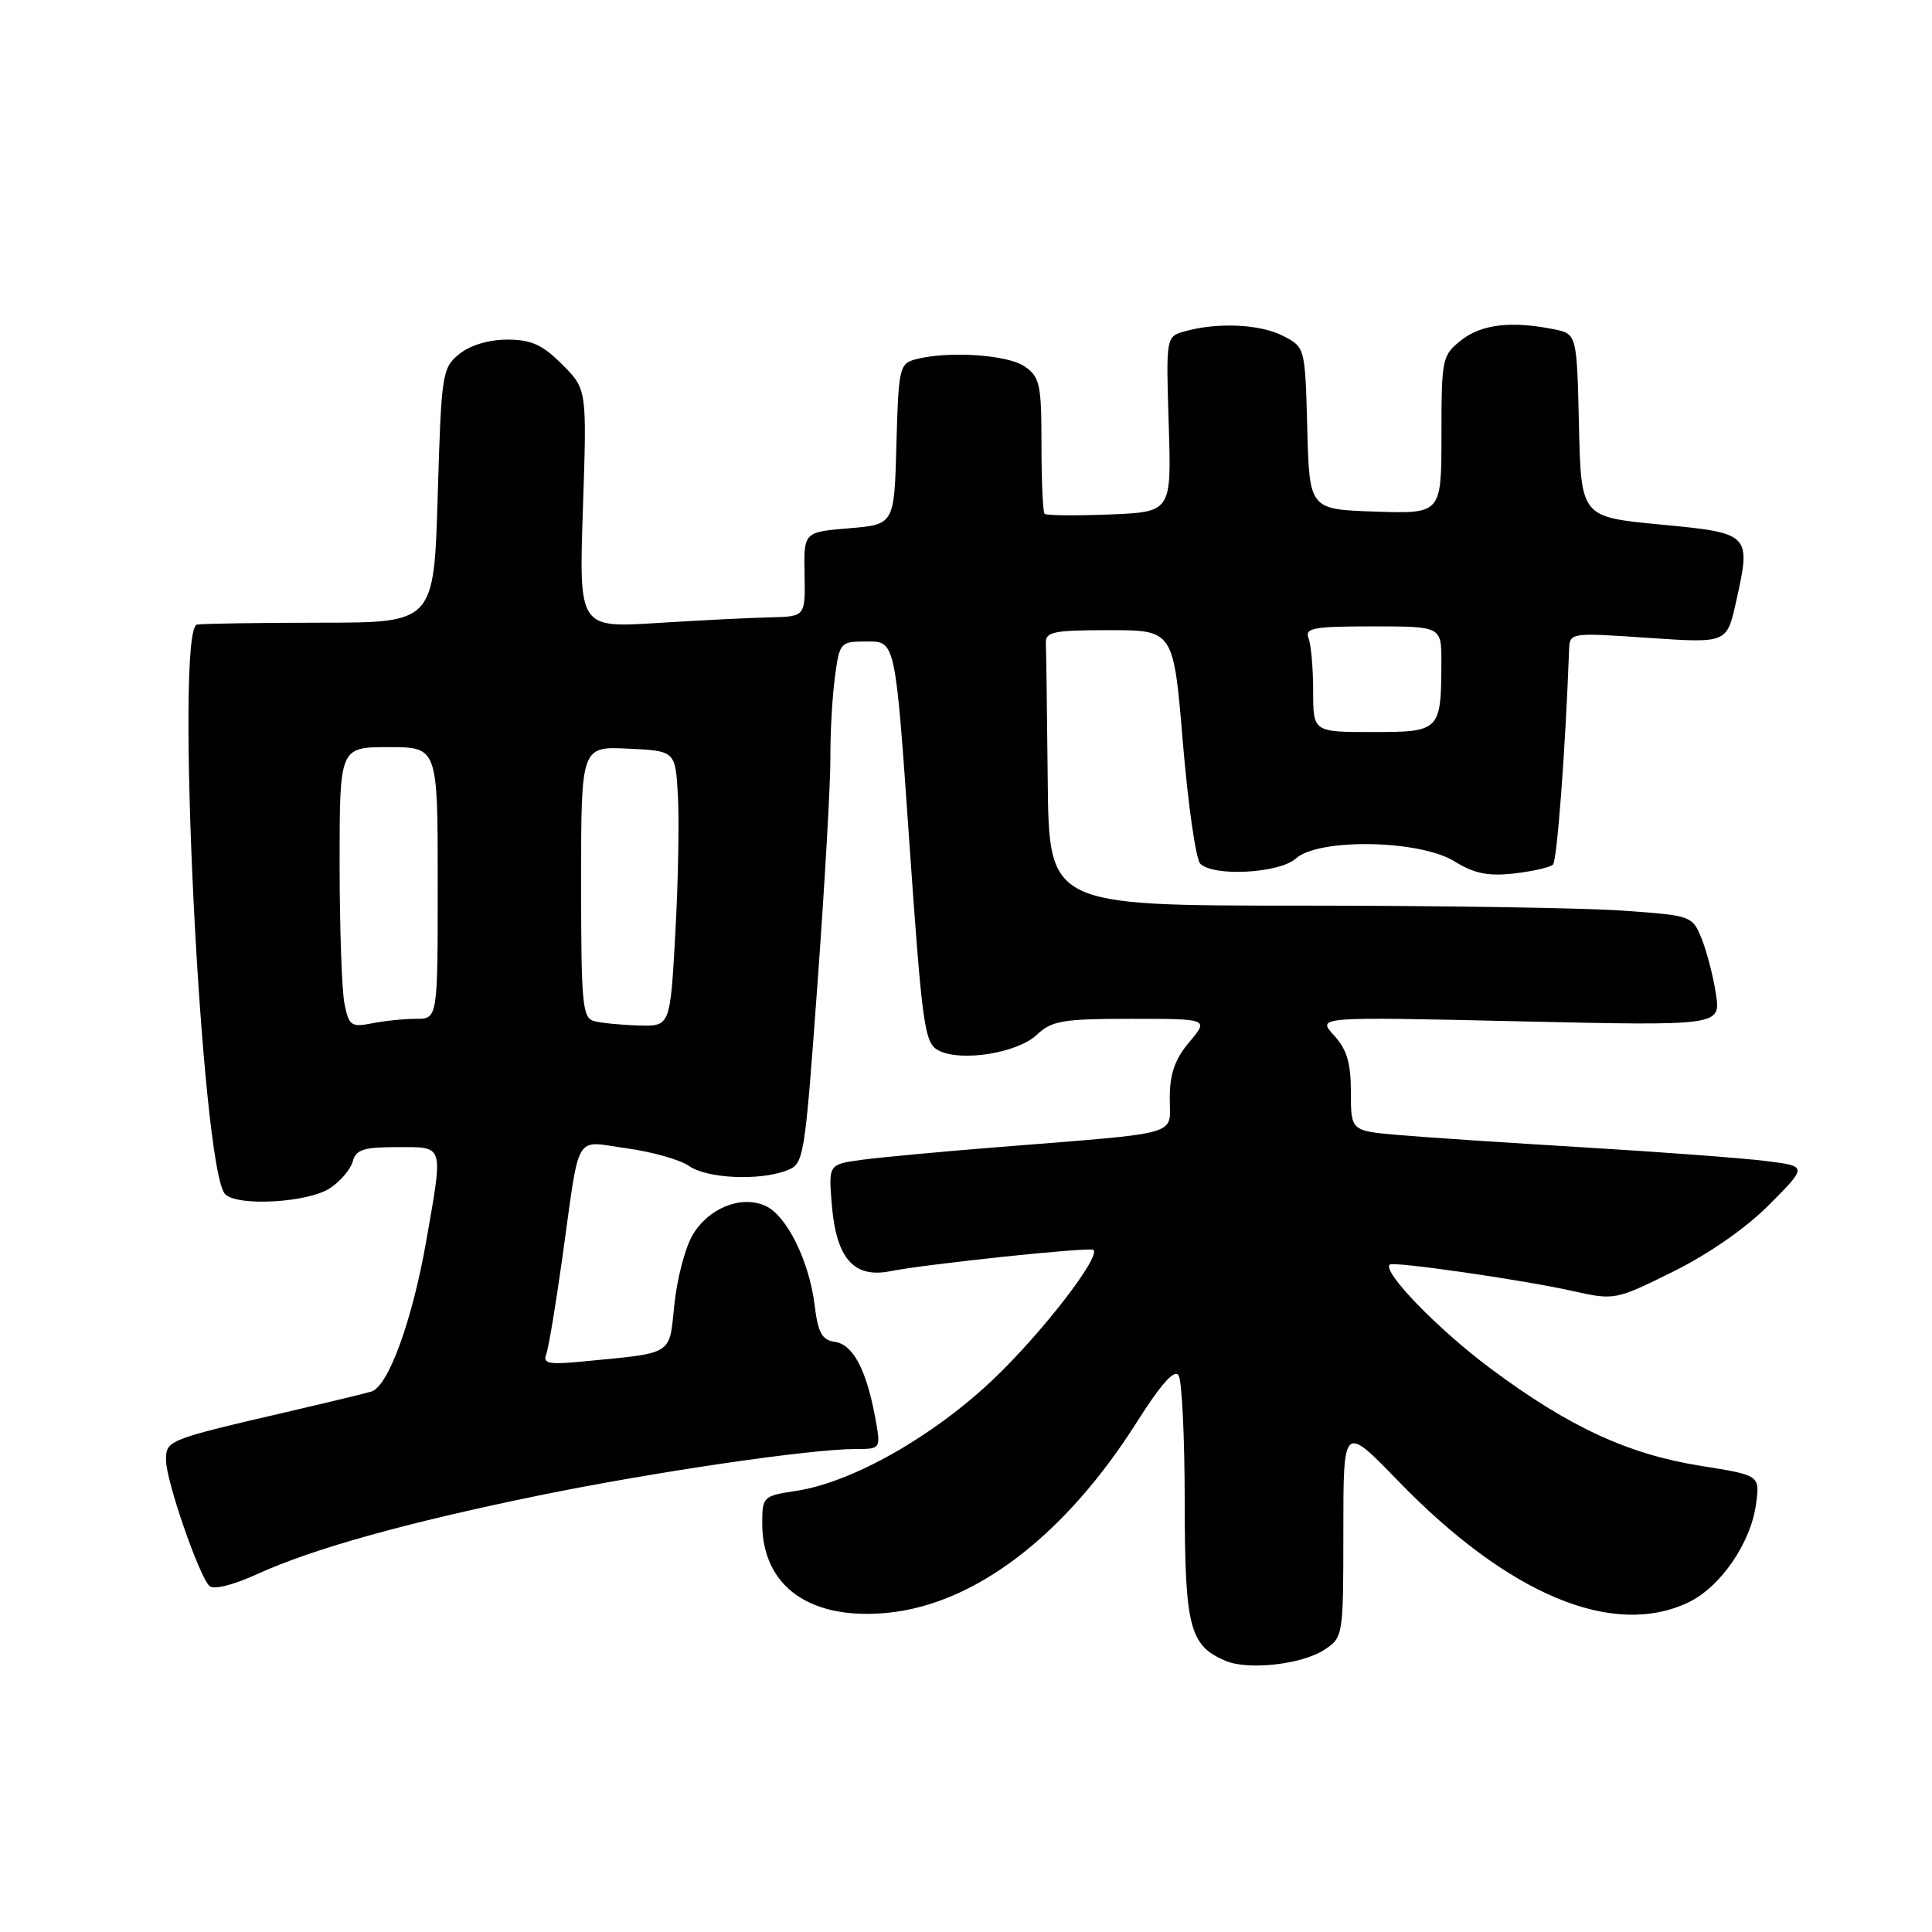 <?xml version="1.0" encoding="UTF-8" standalone="no"?>
<!DOCTYPE svg PUBLIC "-//W3C//DTD SVG 1.1//EN" "http://www.w3.org/Graphics/SVG/1.1/DTD/svg11.dtd" >
<svg xmlns="http://www.w3.org/2000/svg" xmlns:xlink="http://www.w3.org/1999/xlink" version="1.1" viewBox="0 0 256 256">
 <g >
 <path fill="currentColor"
d=" M 175.49 218.60 C 177.97 216.97 178.00 216.81 178.00 202.84 C 178.00 188.74 178.00 188.74 185.25 196.22 C 199.83 211.28 213.68 217.09 223.69 212.34 C 227.95 210.32 231.99 204.47 232.68 199.31 C 233.20 195.48 233.20 195.48 225.40 194.24 C 215.74 192.71 207.87 189.06 197.50 181.33 C 190.53 176.14 183.10 168.47 184.15 167.56 C 184.66 167.12 201.81 169.59 208.36 171.06 C 213.94 172.30 214.03 172.29 221.69 168.50 C 226.39 166.18 231.38 162.71 234.45 159.61 C 239.50 154.53 239.50 154.53 234.00 153.84 C 230.97 153.46 220.18 152.65 210.00 152.04 C 199.82 151.43 188.69 150.69 185.25 150.39 C 179.00 149.84 179.00 149.84 179.00 144.73 C 179.00 140.83 178.47 139.05 176.75 137.18 C 174.50 134.72 174.50 134.72 201.26 135.33 C 228.01 135.93 228.01 135.93 227.37 131.71 C 227.02 129.40 226.17 126.11 225.49 124.41 C 224.24 121.34 224.16 121.31 214.96 120.66 C 209.86 120.30 190.69 120.00 172.35 120.00 C 139.00 120.00 139.00 120.00 138.83 103.50 C 138.74 94.42 138.63 86.21 138.58 85.25 C 138.51 83.71 139.54 83.50 147.00 83.50 C 155.50 83.50 155.50 83.50 156.74 98.44 C 157.43 106.66 158.46 113.86 159.04 114.44 C 160.80 116.20 169.54 115.72 171.72 113.75 C 174.72 111.04 188.10 111.28 192.70 114.12 C 195.34 115.75 197.17 116.13 200.62 115.74 C 203.08 115.46 205.40 114.93 205.78 114.56 C 206.32 114.01 207.43 99.28 207.91 86.15 C 208.00 83.81 208.00 83.81 218.40 84.52 C 228.81 85.23 228.81 85.23 230.02 79.82 C 232.06 70.69 232.01 70.65 219.99 69.50 C 209.50 68.50 209.50 68.50 209.22 56.37 C 208.94 44.24 208.94 44.24 205.85 43.62 C 200.25 42.50 196.31 42.97 193.63 45.07 C 191.09 47.08 191.00 47.50 191.00 57.61 C 191.00 68.08 191.00 68.08 182.25 67.79 C 173.50 67.50 173.50 67.50 173.22 56.76 C 172.93 46.02 172.93 46.02 170.02 44.51 C 167.00 42.95 161.35 42.68 157.00 43.90 C 154.50 44.60 154.50 44.60 154.86 56.22 C 155.23 67.84 155.23 67.84 147.03 68.17 C 142.51 68.35 138.64 68.31 138.41 68.08 C 138.19 67.85 138.00 63.72 138.00 58.89 C 138.00 50.95 137.79 49.96 135.78 48.56 C 133.54 46.99 125.57 46.47 121.28 47.62 C 119.19 48.18 119.05 48.83 118.78 58.86 C 118.50 69.50 118.50 69.50 112.50 70.00 C 106.50 70.50 106.50 70.50 106.61 76.09 C 106.71 81.69 106.71 81.69 102.11 81.80 C 99.57 81.85 92.82 82.19 87.10 82.55 C 76.71 83.20 76.71 83.20 77.24 67.38 C 77.77 51.57 77.77 51.57 74.48 48.28 C 71.87 45.67 70.39 45.00 67.21 45.00 C 64.78 45.00 62.30 45.74 60.86 46.91 C 58.59 48.75 58.48 49.46 58.00 65.66 C 57.50 82.50 57.50 82.50 42.50 82.51 C 34.25 82.52 26.87 82.63 26.11 82.76 C 23.10 83.27 26.66 155.06 29.84 158.24 C 31.49 159.89 40.80 159.36 43.71 157.45 C 45.10 156.54 46.46 154.94 46.74 153.90 C 47.15 152.33 48.17 152.00 52.62 152.00 C 58.91 152.00 58.74 151.48 56.50 164.32 C 54.65 174.94 51.45 183.74 49.20 184.39 C 48.26 184.67 43.45 185.83 38.50 186.98 C 22.09 190.79 22.00 190.83 22.00 193.49 C 22.00 196.18 26.33 208.73 27.74 210.14 C 28.28 210.68 30.83 210.06 34.07 208.58 C 41.53 205.19 53.73 201.78 71.50 198.14 C 86.71 195.03 107.37 192.00 113.42 192.00 C 116.74 192.00 116.74 192.00 115.94 187.69 C 114.76 181.40 113.01 178.14 110.61 177.80 C 108.92 177.56 108.39 176.60 107.95 173.00 C 107.24 167.12 104.26 161.07 101.44 159.79 C 98.22 158.32 93.87 160.07 91.76 163.67 C 90.79 165.33 89.71 169.44 89.36 172.82 C 88.64 179.70 89.41 179.22 77.16 180.41 C 72.76 180.84 71.91 180.67 72.37 179.48 C 72.68 178.68 73.63 172.96 74.50 166.76 C 76.90 149.59 75.96 151.19 83.05 152.16 C 86.41 152.62 90.12 153.67 91.30 154.50 C 93.68 156.16 100.58 156.49 104.23 155.10 C 106.54 154.22 106.61 153.77 108.32 130.35 C 109.28 117.23 110.05 103.75 110.03 100.39 C 110.01 97.03 110.29 92.19 110.64 89.64 C 111.26 85.07 111.33 85.00 114.96 85.00 C 118.65 85.00 118.65 85.00 120.49 111.56 C 122.19 135.94 122.50 138.20 124.32 139.17 C 127.26 140.75 134.77 139.56 137.38 137.12 C 139.37 135.24 140.82 135.00 149.90 135.00 C 160.18 135.00 160.18 135.00 157.59 138.08 C 155.67 140.36 155.00 142.28 155.00 145.52 C 155.00 150.58 156.95 150.02 132.50 151.98 C 124.80 152.59 116.54 153.36 114.14 153.69 C 109.78 154.29 109.78 154.29 110.22 159.63 C 110.81 166.76 113.13 169.40 117.97 168.44 C 122.75 167.49 144.40 165.21 144.88 165.61 C 145.92 166.47 138.04 176.66 131.59 182.79 C 123.58 190.39 112.88 196.44 105.48 197.55 C 101.12 198.21 101.00 198.32 101.00 201.86 C 101.01 210.26 107.39 214.76 117.76 213.69 C 129.31 212.49 141.16 203.40 150.61 188.48 C 153.84 183.38 155.62 181.38 156.17 182.24 C 156.61 182.93 156.98 190.49 156.98 199.03 C 157.00 215.61 157.62 218.03 162.36 220.06 C 165.37 221.35 172.50 220.56 175.49 218.60 Z  M 45.64 132.97 C 45.29 131.20 45.00 122.83 45.00 114.38 C 45.00 99.00 45.00 99.00 51.50 99.00 C 58.00 99.00 58.00 99.00 58.00 117.00 C 58.00 135.00 58.00 135.00 55.12 135.00 C 53.54 135.00 50.91 135.27 49.27 135.60 C 46.54 136.14 46.23 135.92 45.64 132.97 Z  M 78.75 135.31 C 77.17 134.90 77.00 133.16 77.00 116.88 C 77.00 98.90 77.00 98.90 83.25 99.20 C 89.50 99.50 89.50 99.50 89.83 105.50 C 90.01 108.80 89.86 117.01 89.48 123.75 C 88.80 136.00 88.80 136.00 84.65 135.88 C 82.37 135.82 79.71 135.56 78.75 135.31 Z  M 174.00 91.58 C 174.00 88.60 173.73 85.45 173.39 84.58 C 172.87 83.21 174.00 83.00 181.89 83.00 C 191.00 83.00 191.00 83.00 190.99 87.75 C 190.96 96.87 190.83 97.00 181.88 97.00 C 174.00 97.00 174.00 97.00 174.00 91.58 Z "/>
</g>
</svg>